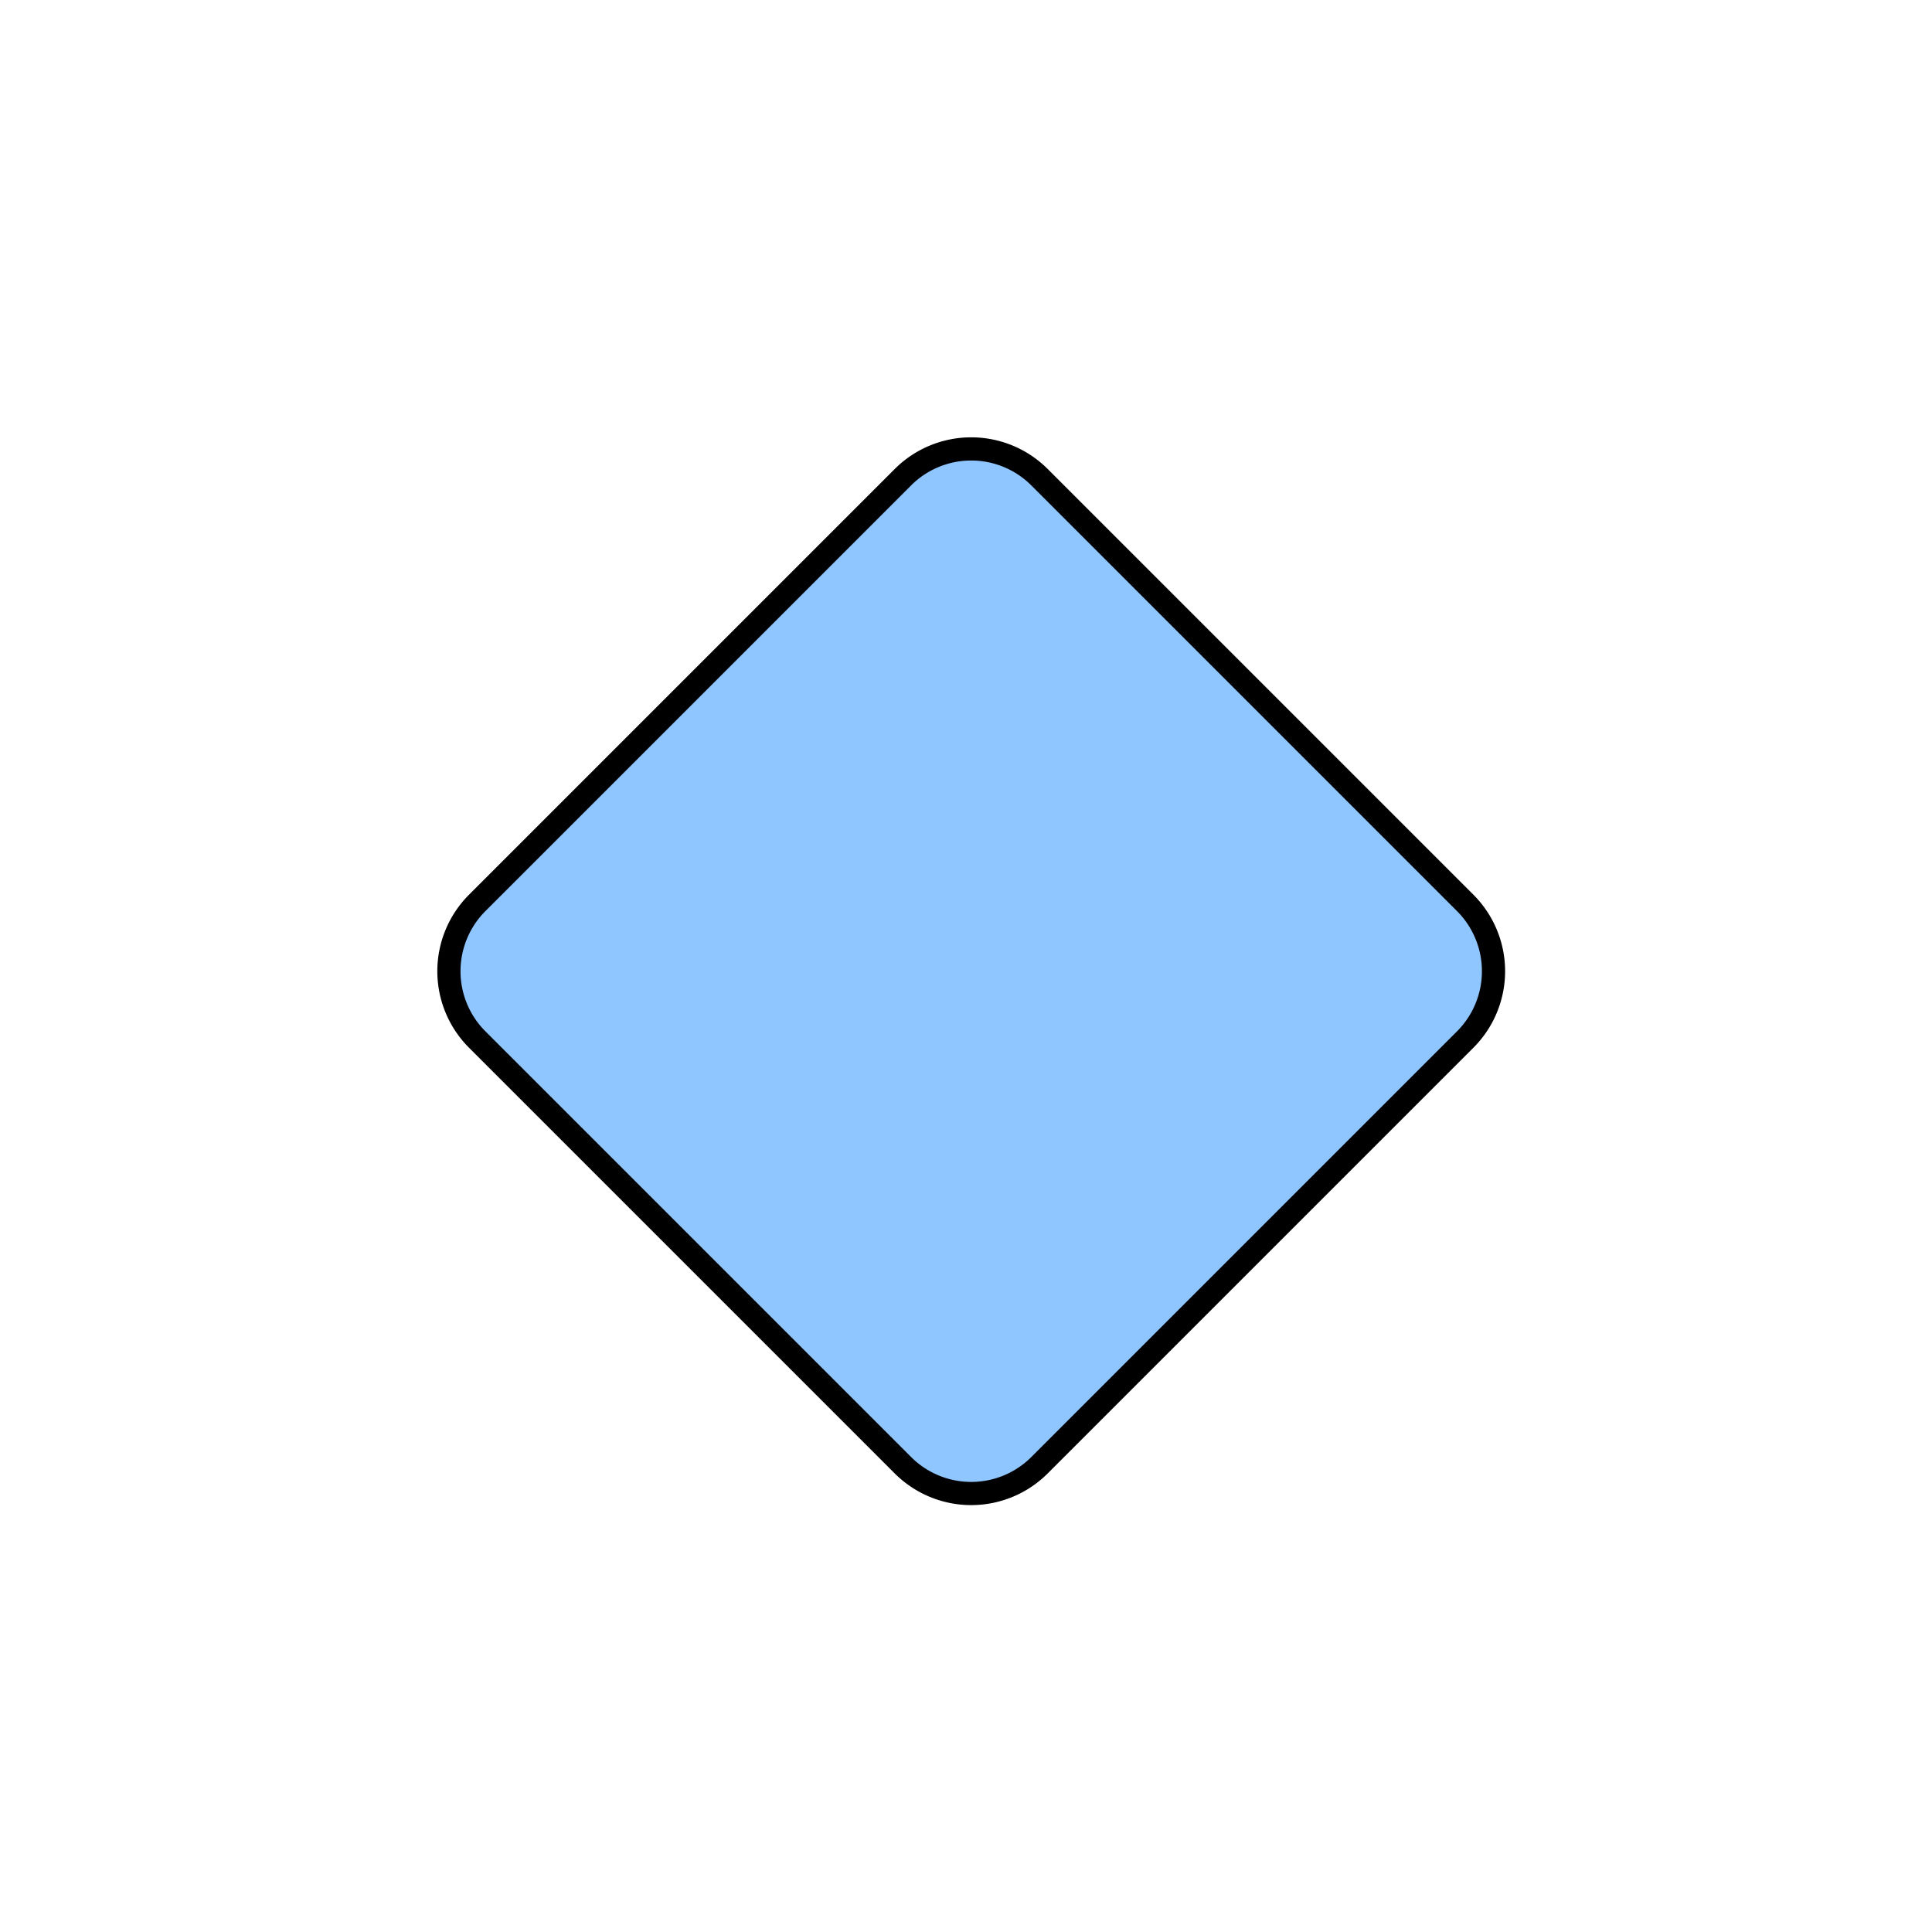 <?xml version="1.0" encoding="UTF-8" standalone="no"?>
<!-- Created with Inkscape (http://www.inkscape.org/) -->

<svg
   width="20"
   height="20"
   viewBox="-10 -10 20 20"
   version="1.1"
   id="svg5"
   sodipodi:docname="die-image-d8-_c.svg"
   inkscape:version="1.1.2 (0a00cf5339, 2022-02-04)"
   xmlns:inkscape="http://www.inkscape.org/namespaces/inkscape"
   xmlns:sodipodi="http://sodipodi.sourceforge.net/DTD/sodipodi-0.dtd"
   xmlns="http://www.w3.org/2000/svg"
   xmlns:svg="http://www.w3.org/2000/svg"
   xmlns:rdf="http://www.w3.org/1999/02/22-rdf-syntax-ns#"
   xmlns:cc="http://creativecommons.org/ns#"
   xmlns:dc="http://purl.org/dc/elements/1.1/">
  <sodipodi:namedview
     id="namedview7"
     pagecolor="#ffffff"
     bordercolor="#111111"
     borderopacity="1"
     inkscape:pageshadow="0"
     inkscape:pageopacity="0"
     inkscape:pagecheckerboard="1"
     inkscape:document-units="px"
     showgrid="true"
     units="px"
     width="100px"
     viewbox-width="20"
     viewbox-height="20"
     inkscape:zoom="24.5"
     inkscape:cx="10"
     inkscape:cy="9.0408163"
     inkscape:window-width="1195"
     inkscape:window-height="969"
     inkscape:window-x="406"
     inkscape:window-y="0"
     inkscape:window-maximized="1"
     inkscape:current-layer="layer1">
    <inkscape:grid
       type="xygrid"
       id="grid846"
       dotted="true"
       snapvisiblegridlinesonly="true"
       visible="true"
       enabled="true"
       spacingx="0.053"
       spacingy="0.053" />
  </sodipodi:namedview>
  <defs
     id="defs2">
    <inkscape:path-effect
       effect="fillet_chamfer"
       id="path-effect10339"
       is_visible="true"
       lpeversion="1"
       satellites_param="F,0,0,1,0,1,0,1 @ F,0,0,1,0,1,0,1 @ F,0,0,1,0,1,0,1 @ F,0,0,1,0,1,0,1"
       unit="px"
       method="auto"
       mode="F"
       radius="1"
       chamfer_steps="1"
       flexible="false"
       use_knot_distance="true"
       apply_no_radius="true"
       apply_with_radius="true"
       only_selected="false"
       hide_knots="false" />
  </defs>
  <g
     inkscape:label="Layer 1"
     inkscape:groupmode="layer"
     id="layer1">
    <rect
       style="display:none;fill:#8fc6ff;stroke:#000000;stroke-width:0.24;stroke-linecap:square;stroke-miterlimit:4;stroke-dasharray:none"
       id="rect848"
       width="10"
       height="10"
       x="-5"
       y="-5"
       ry="2"
       inkscape:label="dierect"
       sodipodi:insensitive="true" />
    <path
       style="fill:#8fc6ff;fill-opacity:1;stroke:#000000;stroke-width:0.24;stroke-linecap:butt;stroke-linejoin:miter;stroke-opacity:1;stroke-miterlimit:4;stroke-dasharray:none"
       d="m -5.06,0.761 4.407,4.407 a 1,1 9.8432253e-8 0 0 1.414,0 L 5.168,0.761 a 1,1 90 0 0 0,-1.414 L 0.761,-5.06 a 1,1 1.2304033e-6 0 0 -1.414,0 l -4.407,4.407 a 1,1 90 0 0 0,1.414 z"
       id="path9391"
       sodipodi:nodetypes="ccccc"
       inkscape:path-effect="#path-effect10339"
       inkscape:original-d="M -5.7666666,0.05416673 0.05416673,5.8750001 5.8750001,0.05416673 0.054167,-5.7666666 Z" />
  </g>
</svg>
